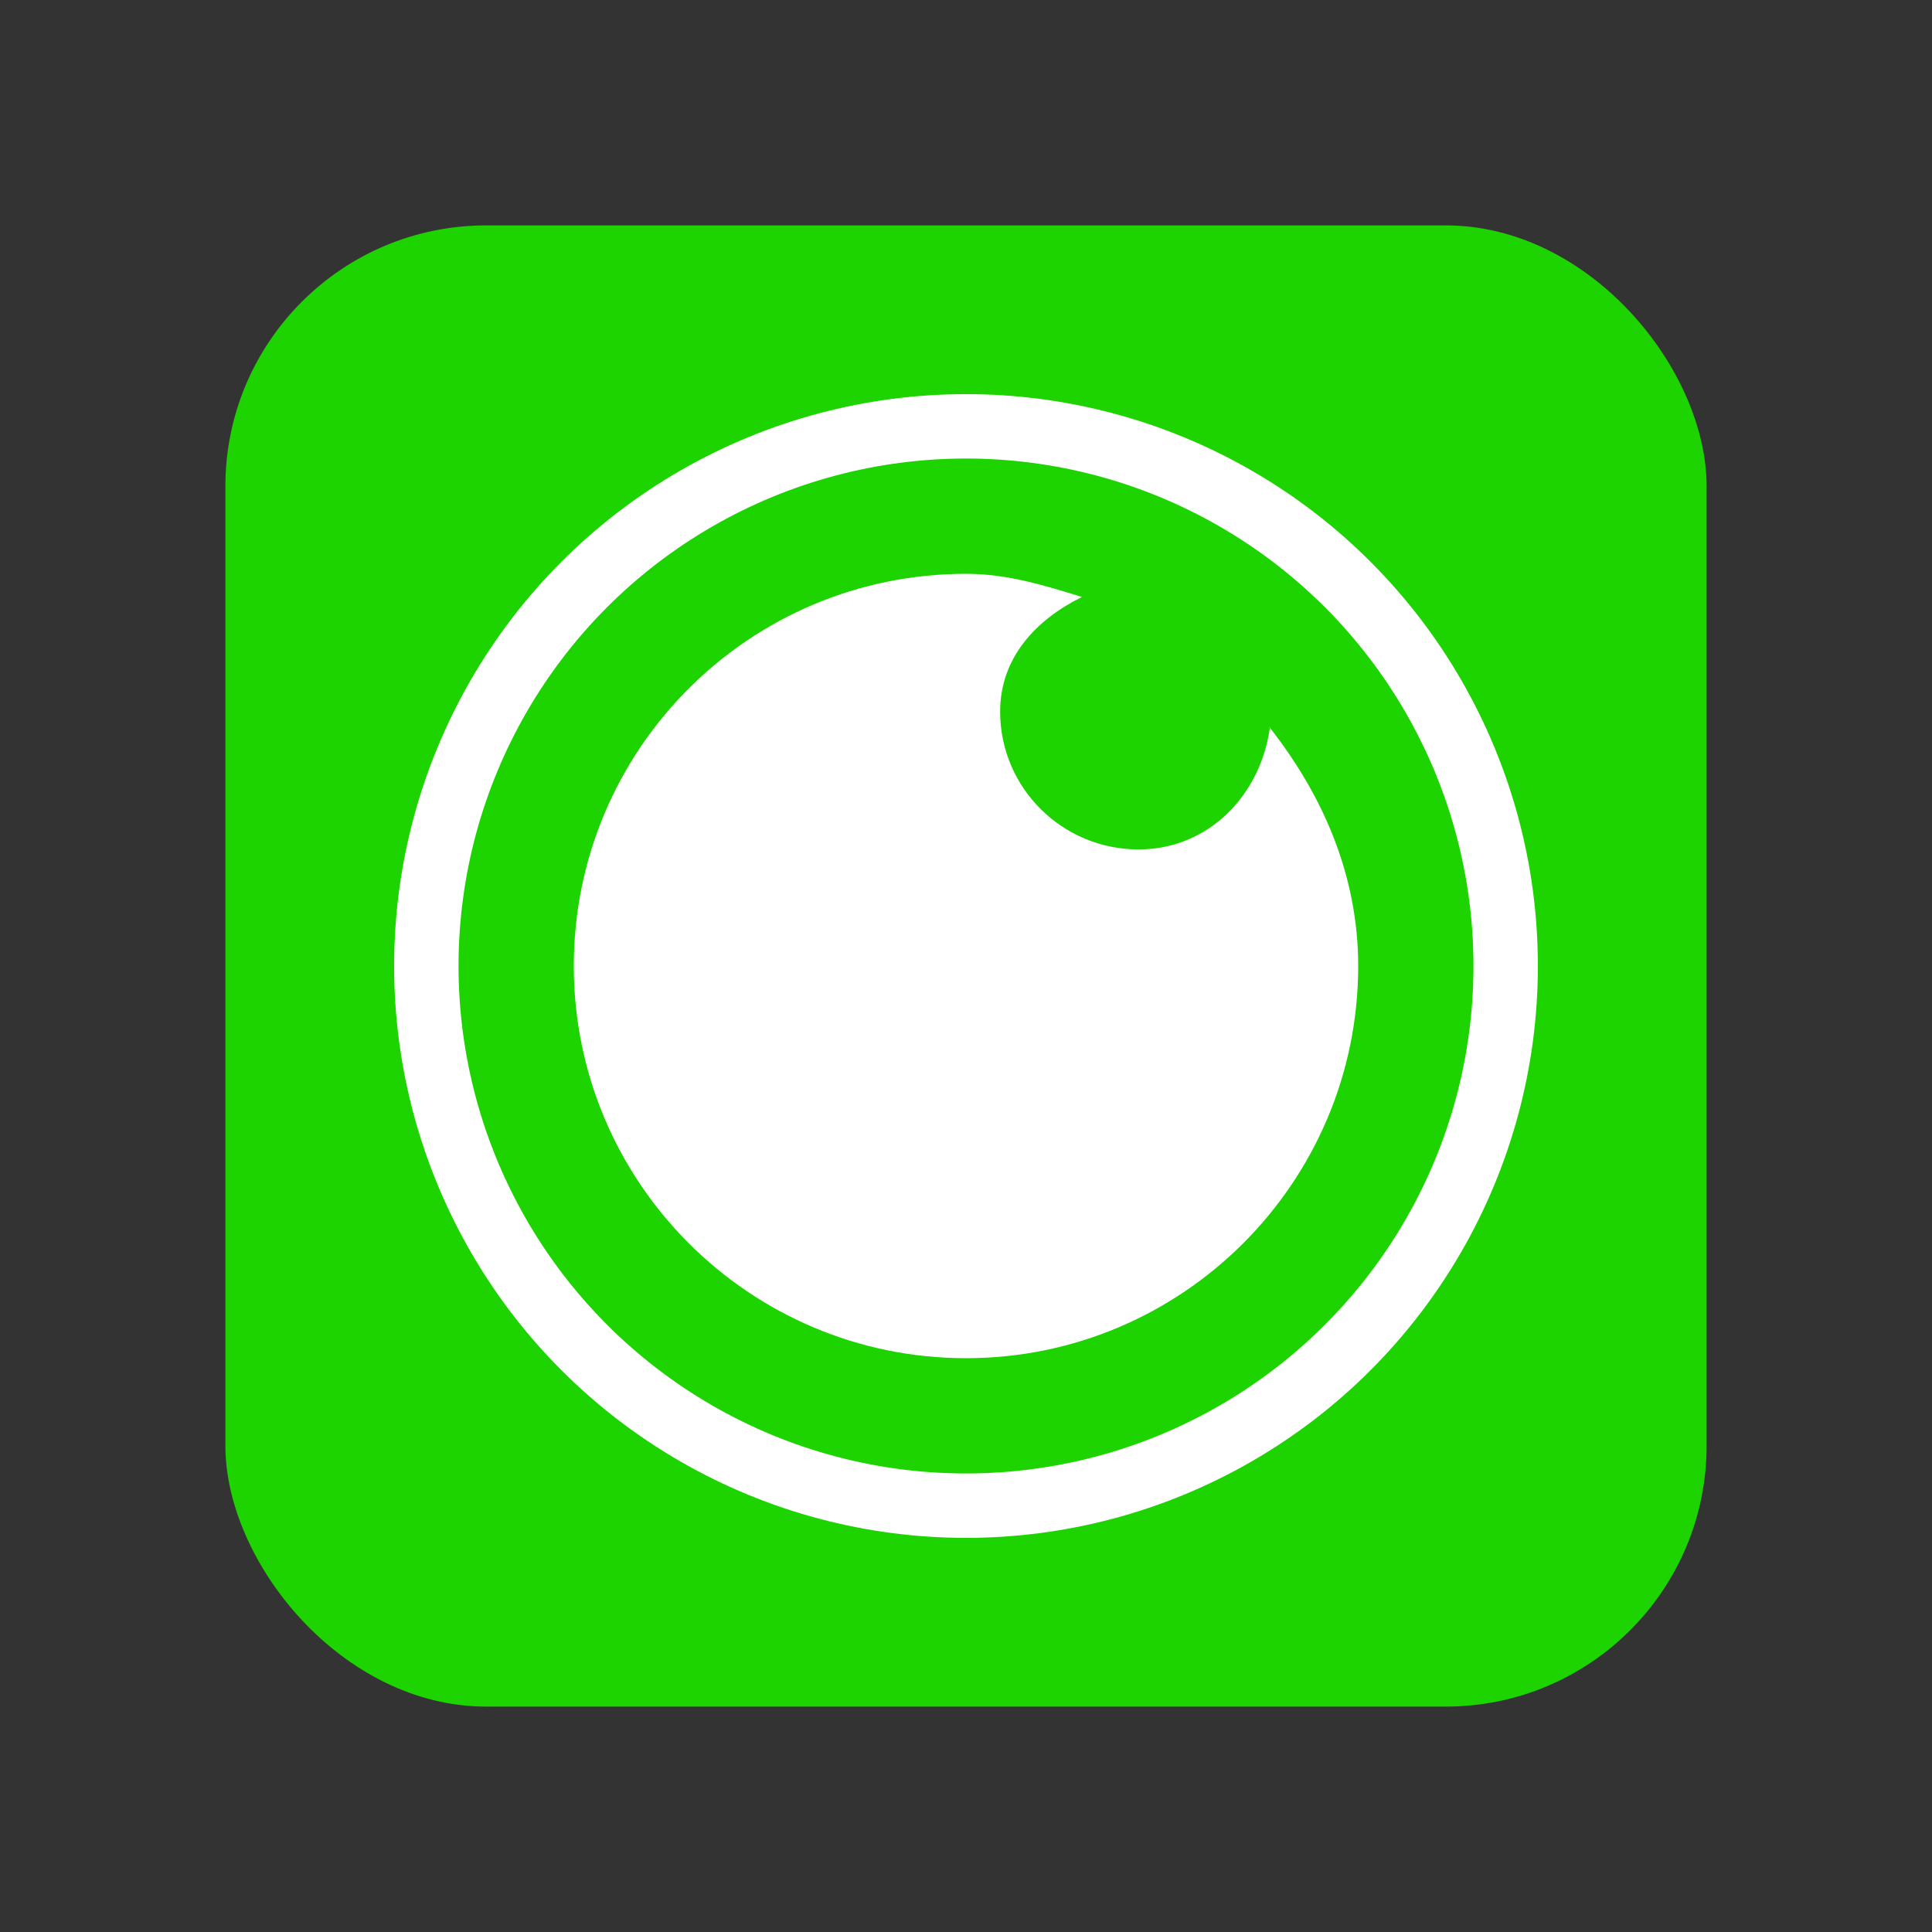 <?xml version="1.0" encoding="UTF-8"?>
<svg id="_圖層_1" data-name="圖層 1" xmlns="http://www.w3.org/2000/svg" viewBox="0 0 30 30">
  <rect x="0" y="0" width="30" height="30" fill="#333333" stroke="none"/>
  <defs>
    <style>
      .cls-1 {
        fill: none;
        stroke: #fff;
        stroke-miterlimit: 10;
      }

      .cls-2 {
        fill: #1ed400;
      }

      .cls-2, .cls-3 {
        stroke-width: 0px;
      }

      .cls-3 {
        fill: #fff;
      }
    </style>
  </defs>
  <rect class="cls-2" x="3.5" y="3.5" width="23" height="23" rx="4.05" ry="4.05"/>
  <path class="cls-3" d="M19.72,11.29c-.14,1.05-.95,1.9-2.04,1.9-1.19,0-2.15-.96-2.15-2.14,0-.84.56-1.43,1.27-1.78-.58-.18-1.16-.36-1.8-.36-3.37,0-6.09,2.73-6.09,6.09s2.73,6.09,6.09,6.09,6.09-2.73,6.09-6.09c0-1.42-.56-2.67-1.38-3.71Z"/>
  <circle class="cls-1" cx="15" cy="15" r="8.38"/>
</svg>